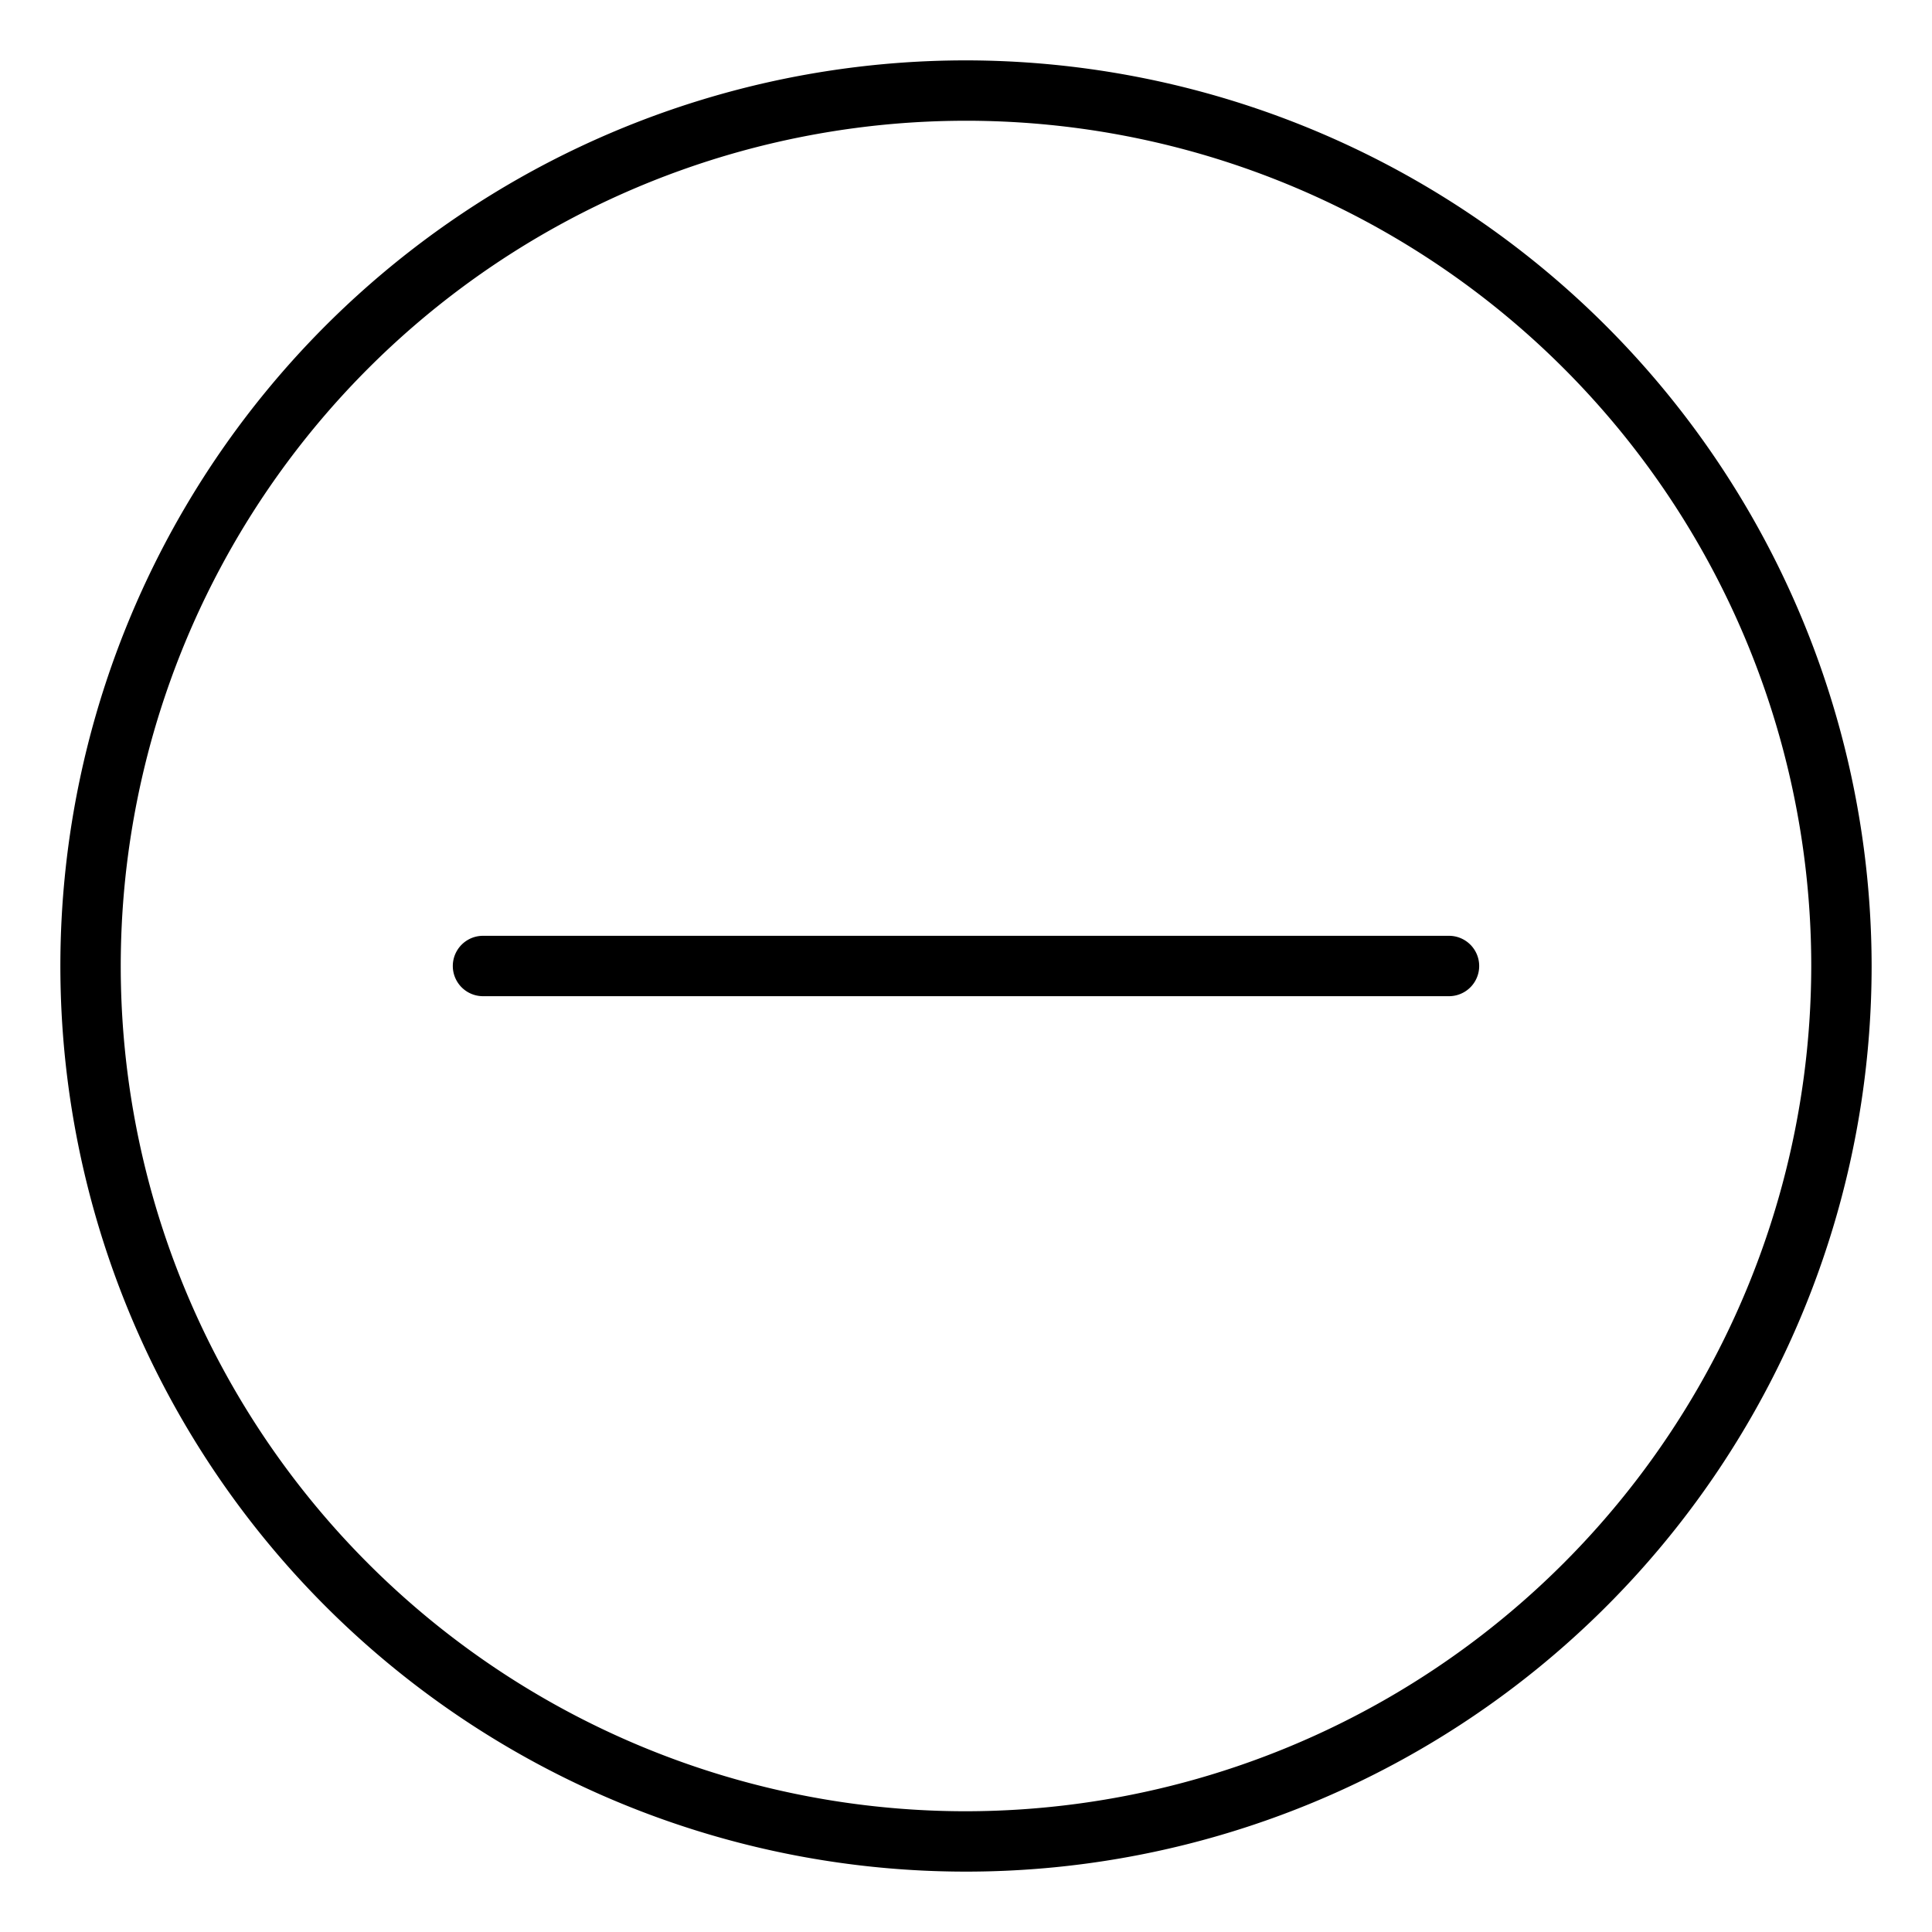 <svg viewBox="0 0 64 64" xmlns="http://www.w3.org/2000/svg"><title/><g id="Minus"><path d="M32,2A30,30,0,1,0,62,32,30.034,30.034,0,0,0,32,2Zm0,58A28,28,0,1,1,60,32,28.031,28.031,0,0,1,32,60Z"/><path d="M48,31H16a1,1,0,0,0,0,2H48a1,1,0,0,0,0-2Z"/></g></svg>